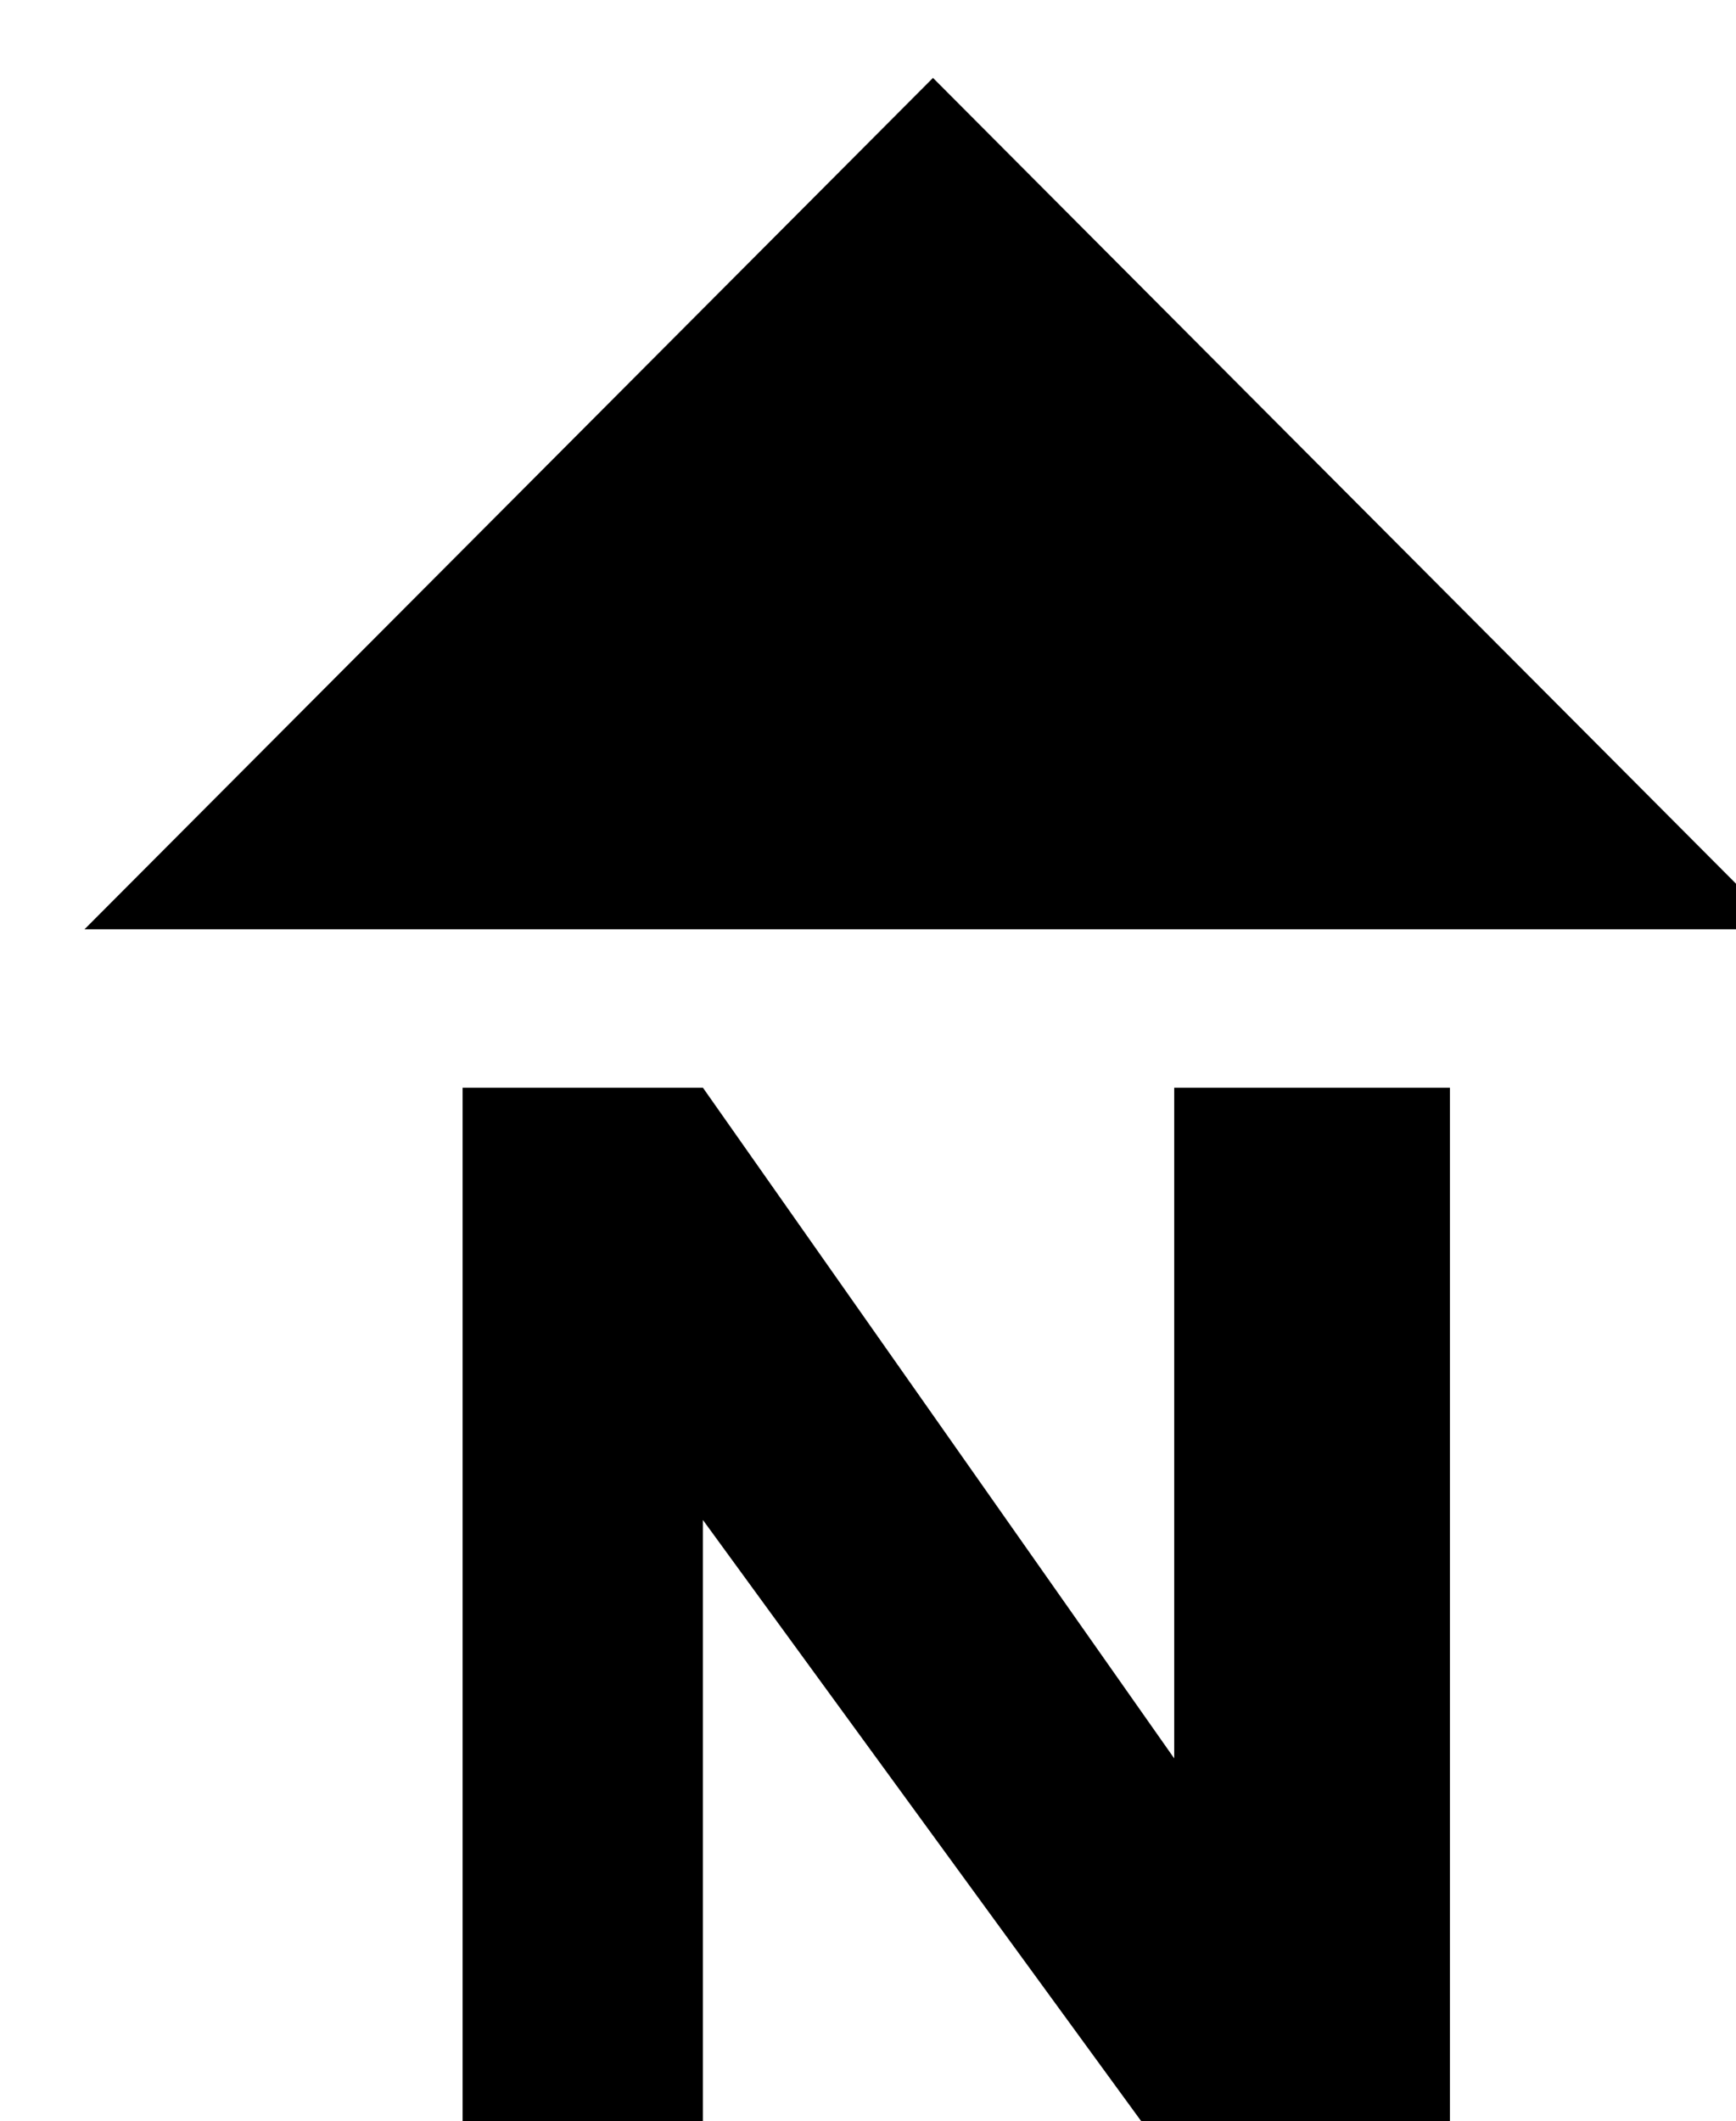 <?xml version="1.0" encoding="UTF-8" standalone="no"?>
<!-- Created with Inkscape (http://www.inkscape.org/) -->

<svg
   xmlns:dc="http://purl.org/dc/elements/1.1/"
   xmlns:cc="http://creativecommons.org/ns#"
   xmlns:rdf="http://www.w3.org/1999/02/22-rdf-syntax-ns#"
   xmlns:svg="http://www.w3.org/2000/svg"
   xmlns="http://www.w3.org/2000/svg"
   xmlns:sodipodi="http://sodipodi.sourceforge.net/DTD/sodipodi-0.dtd"
   xmlns:inkscape="http://www.inkscape.org/namespaces/inkscape"
   version="1.1"
   width="26.742"
   height="32.668"
   id="svg2"
   inkscape:version="0.48.0 r9654"
   sodipodi:docname="NorthArrow.svg">
  <sodipodi:namedview
     pagecolor="#ffffff"
     bordercolor="#666666"
     borderopacity="1"
     objecttolerance="10"
     gridtolerance="10"
     guidetolerance="10"
     inkscape:pageopacity="0"
     inkscape:pageshadow="2"
     inkscape:window-width="1600"
     inkscape:window-height="1144"
     id="namedview8"
     showgrid="false"
     inkscape:zoom="8.9690701"
     inkscape:cx="13.37087"
     inkscape:cy="16.333912"
     inkscape:window-x="-4"
     inkscape:window-y="-4"
     inkscape:window-maximized="1"
     inkscape:current-layer="svg2" />
  <defs
     id="defs4">
    <filter
       id="filter3369"
       inkscape:label="Drop shadow"
       width="1.5"
       height="1.5"
       x="-.25"
       y="-.25">
      <feGaussianBlur
         id="feGaussianBlur3371"
         in="SourceAlpha"
         stdDeviation="2"
         result="blur" />
      <feColorMatrix
         id="feColorMatrix3373"
         result="bluralpha"
         type="matrix"
         values="-1 0 0 0 1 0 -1 0 0 1 0 0 -1 0 1 0 0 0 0.75 0 " />
      <feOffset
         id="feOffset3375"
         in="bluralpha"
         dx="1"
         dy="1"
         result="offsetBlur" />
      <feMerge
         id="feMerge3377">
        <feMergeNode
           id="feMergeNode3379"
           in="offsetBlur" />
        <feMergeNode
           id="feMergeNode3381"
           in="SourceGraphic" />
      </feMerge>
    </filter>
  </defs>
  <g
     transform="translate(-637.977,-762.065)"
     id="layer1"
     style="filter:url(#filter3369)"
     inkscape:export-filename="C:\Documents and Settings\jacobsj\My Documents\Projects\FunctionalClassWebApp\WebApp\images\NorthArrow.png"
     inkscape:export-xdpi="97.599998"
     inkscape:export-ydpi="97.599998">
    <g
       id="g2984">
      <path
         d="m 7.174,32.857 0,-16.615 3.702,0 7.26,10.33 0,-10.33 4.247,0 0,16.615 -4.247,0 -7.26,-9.957 0,9.957 z M 14.42,0.689 1.349,13.803 l 26.142,0 z"
         transform="translate(636.929,761.576)"
         id="path2998"
         style="fill:#000000;fill-opacity:1;stroke:none" />
    </g>
  </g>
</svg>

